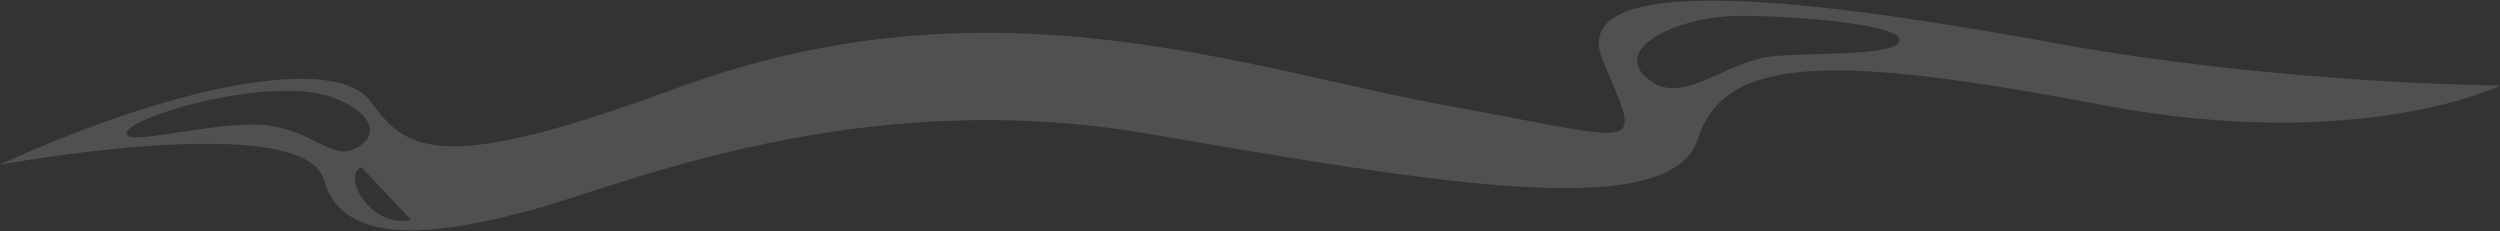 <svg xmlns="http://www.w3.org/2000/svg" width="2000" height="185" viewBox="0 0 2000 185"><rect x="0" y="0" width="2000" height="185" fill="#333333" stroke="none"/><g><g opacity=".15"><path fill="#f8f8f8" d="M1646.456 34.923c180.457 32.665 354.099 33.466 354.099 33.466s-112.168 54.785-318.952 15.566c-206.827-39.208-301.558-42.027-323.032 26.642-21.49 68.659-209.018 36.005-440.655-3.665-231.652-39.682-418.522 40.798-490.117 60.334-71.596 19.536-152.74 33.376-168.732-23.428C243.076 87.023 0 131.735 0 131.735c135.031-62.037 267.9-89.807 296.533-50.453 28.647 39.343 55.146 59.375 243.763-10.422 252.596-93.474 455.486-15.69 617.775 13.715 162.275 29.418 155.146 38.599 123.95-36.782-33.571-81.168 221.588-38.723 364.435-12.87zm-126.799-2.436c2.39-12.295-77.551-19.841-127.687-19.796-50.107.034-107.586 27.432-70.407 52.867 26.256 17.946 60.858-17.957 99.054-20.8 38.182-2.83 96.65 0 99.04-12.271zM289.074 133.754c-16.163 6.61 7.702 49.45 39.928 42.197m-47.974-55.879c16.693-5.944 26.829-23.676-10.923-40.651C220.17 56.95 88.33 96.96 102.39 108.635c7.53 6.26 77.208-12.859 111.91-8.29 34.717 4.556 50.021 25.66 66.728 19.727z"/></g></g></svg>